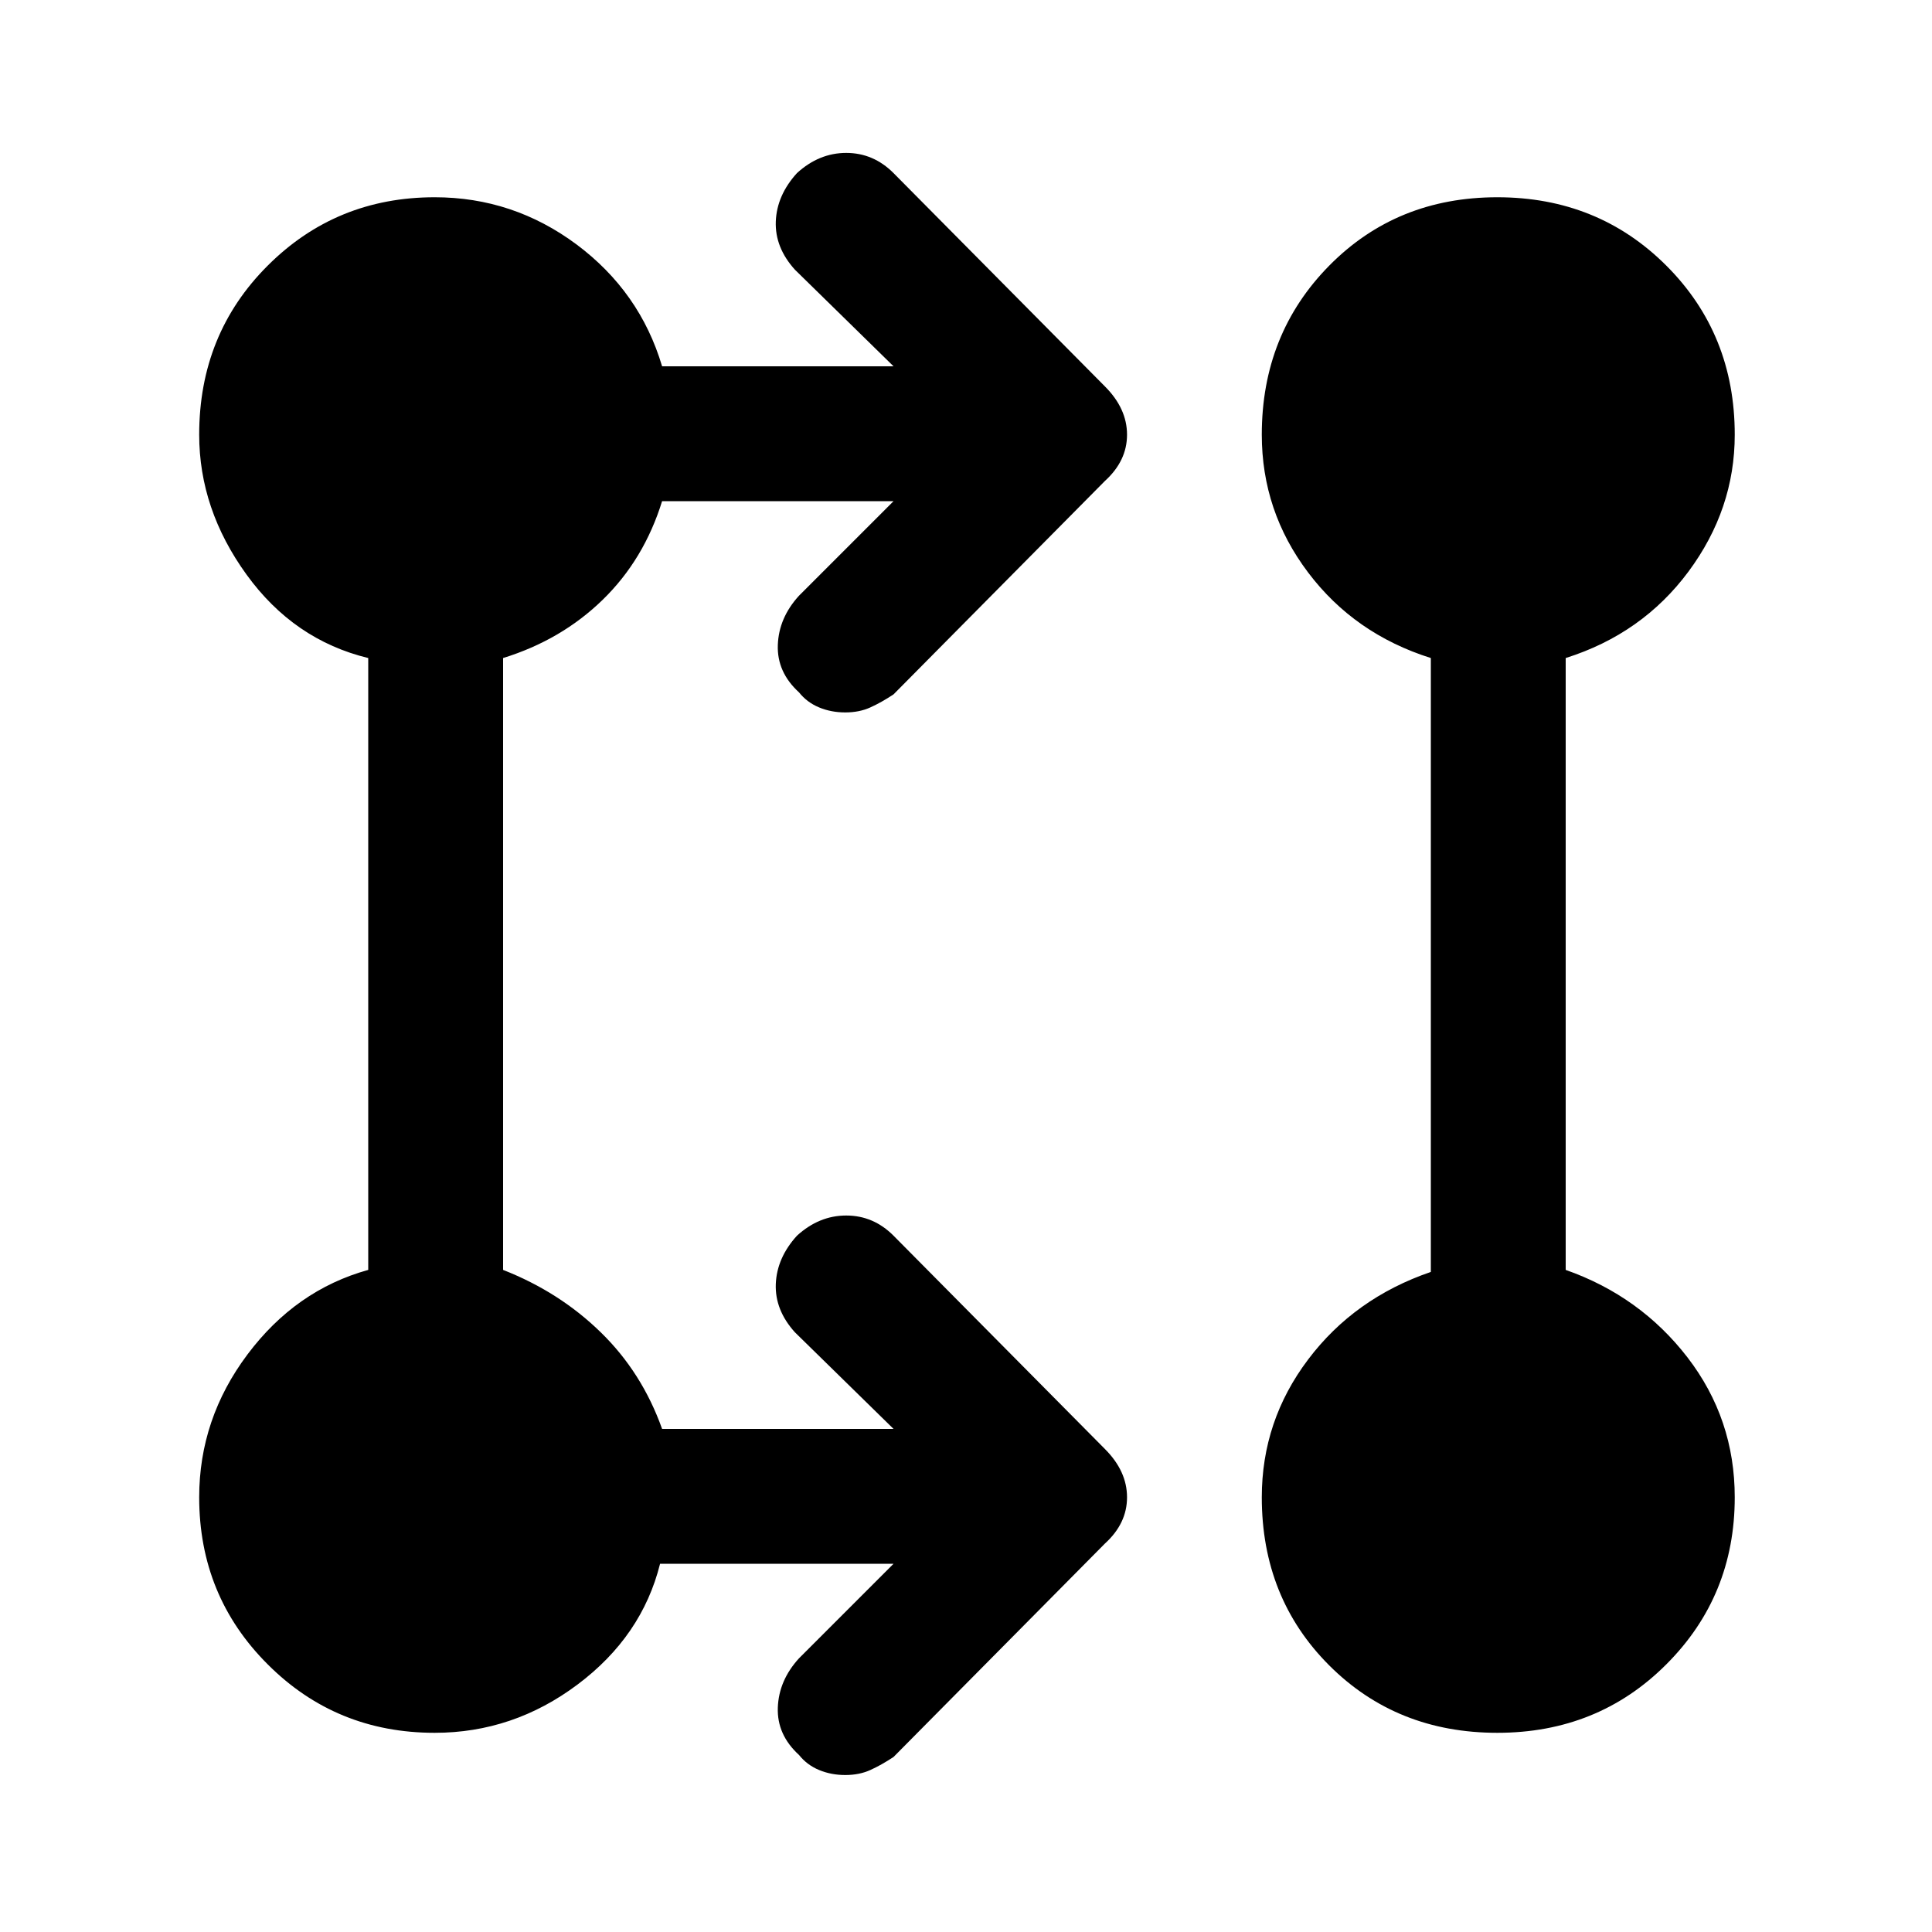<svg xmlns="http://www.w3.org/2000/svg" height="20" width="20"><path d="M9.25 16.188H6.833q-.187.75-.854 1.25t-1.479.5q-1.021 0-1.729-.709-.709-.708-.709-1.729 0-.812.5-1.479t1.25-.875V6.812q-.77-.187-1.26-.864T2.062 4.5q0-1.042.709-1.75.708-.708 1.729-.708.812 0 1.469.489.656.49.885 1.261H9.25l-1.021-1q-.208-.23-.198-.5.011-.271.219-.5.229-.209.51-.209.282 0 .49.209L11.438 4q.229.229.229.5t-.229.479L9.25 7.188q-.125.083-.24.135-.114.052-.26.052-.146 0-.271-.052-.125-.052-.208-.156-.229-.209-.219-.49.01-.281.219-.51l.979-.979H6.854q-.187.604-.614 1.02-.428.417-1.032.604v6.334q.584.229 1.011.646.427.416.635 1H9.25l-1.021-1q-.208-.23-.198-.5.011-.271.219-.5.229-.209.51-.209.282 0 .49.209L11.438 15q.229.229.229.5t-.229.479L9.25 18.188q-.125.083-.24.135-.114.052-.26.052-.146 0-.271-.052-.125-.052-.208-.156-.229-.209-.219-.49.01-.281.219-.51Zm6.25 1.75q-1.042 0-1.74-.698t-.698-1.74q0-.792.48-1.427.479-.635 1.27-.906V6.812q-.791-.25-1.27-.885-.48-.635-.48-1.427 0-1.042.698-1.75t1.74-.708q1.042 0 1.75.708t.708 1.75q0 .771-.479 1.417-.479.645-1.271.895v6.334q.771.271 1.261.906.489.636.489 1.448 0 1.021-.708 1.729-.708.709-1.75.709Zm-11-1.396q.438 0 .75-.302t.312-.74q0-.438-.312-.75t-.75-.312q-.438 0-.74.312t-.302.75q0 .438.302.74t.74.302Zm11 0q.438 0 .75-.302t.312-.74q0-.438-.312-.75t-.75-.312q-.438 0-.74.312t-.302.75q0 .438.302.74t.74.302Zm-11-11q.438 0 .75-.302t.312-.74q0-.438-.312-.75t-.75-.312q-.438 0-.74.312t-.302.75q0 .438.302.74t.74.302Zm11 0q.438 0 .75-.302t.312-.74q0-.438-.312-.75t-.75-.312q-.438 0-.74.312t-.302.75q0 .438.302.74t.74.302Zm-11 11q-.438 0-.74-.302t-.302-.74q0-.438.302-.75t.74-.312q.438 0 .75.312t.312.75q0 .438-.312.74t-.75.302Zm11 0q-.438 0-.74-.302t-.302-.74q0-.438.302-.75t.74-.312q.438 0 .75.312t.312.75q0 .438-.312.74t-.75.302Zm-11-11q-.438 0-.74-.302t-.302-.74q0-.438.302-.75t.74-.312q.438 0 .75.312t.312.75q0 .438-.312.74t-.75.302Zm11 0q-.438 0-.74-.302t-.302-.74q0-.438.302-.75t.74-.312q.438 0 .75.312t.312.75q0 .438-.312.74t-.75.302Z"/></svg>